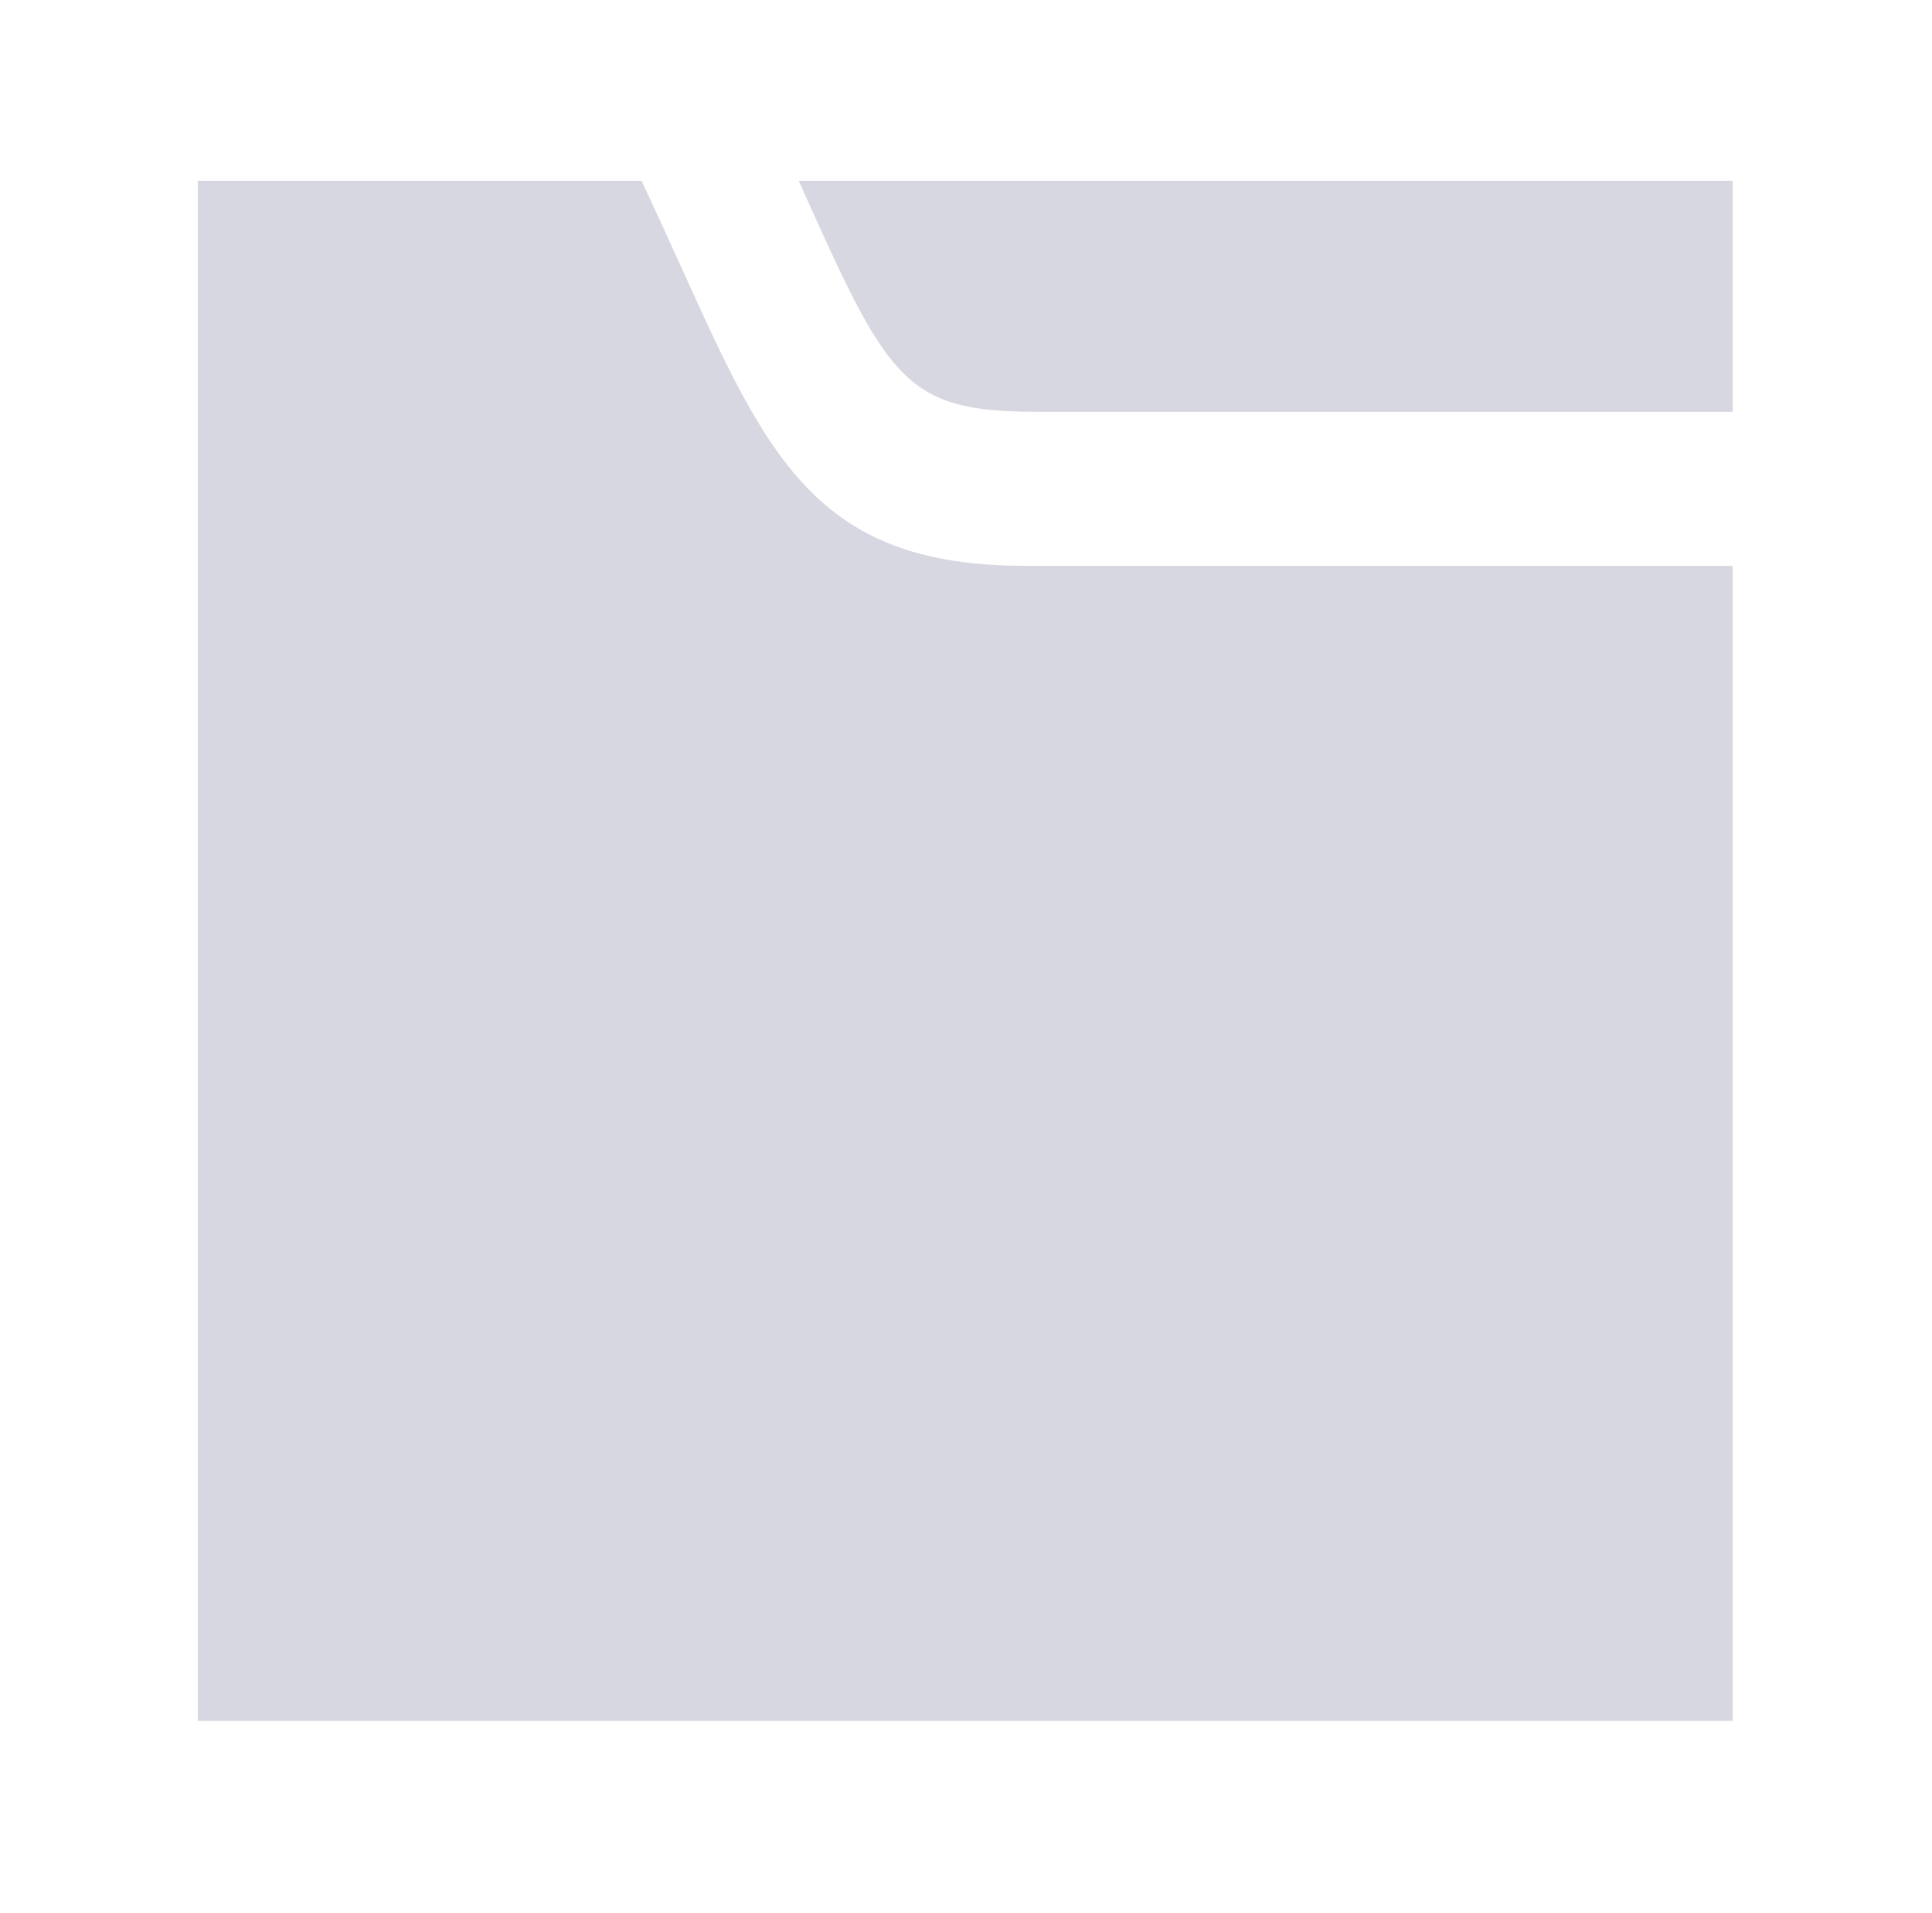 <?xml version="1.0" encoding="UTF-8" standalone="no"?>
<svg
   data-name="Layer 1"
   id="Layer_1"
   viewBox="0 0 60.282 59.67"
   version="1.1"
   sodipodi:docname="open_folder_icon.svg"
   inkscape:version="1.3.2 (091e20e, 2023-11-25, custom)"
   width="60.282"
   height="59.67"
   inkscape:export-filename="..\..\..\..\Pcynlitx_Build_Platform\icons\open_folder_icon.png"
   inkscape:export-xdpi="96"
   inkscape:export-ydpi="96"
   xmlns:inkscape="http://www.inkscape.org/namespaces/inkscape"
   xmlns:sodipodi="http://sodipodi.sourceforge.net/DTD/sodipodi-0.dtd"
   xmlns="http://www.w3.org/2000/svg"
   xmlns:svg="http://www.w3.org/2000/svg">
  <sodipodi:namedview
     id="namedview5"
     pagecolor="#ffffff"
     bordercolor="#000000"
     borderopacity="0.25"
     inkscape:showpageshadow="2"
     inkscape:pageopacity="0.0"
     inkscape:pagecheckerboard="0"
     inkscape:deskcolor="#d1d1d1"
     showgrid="true"
     inkscape:zoom="11.446291"
     inkscape:cx="32.543293"
     inkscape:cy="33.810079"
     inkscape:window-width="1920"
     inkscape:window-height="991"
     inkscape:window-x="-9"
     inkscape:window-y="-9"
     inkscape:window-maximized="1"
     inkscape:current-layer="Layer_1">
    <inkscape:grid
       id="grid5"
       units="px"
       originx="45.044"
       originy="44.815"
       spacingx="1"
       spacingy="1"
       empcolor="#0099e5"
       empopacity="0.302"
       color="#0099e5"
       opacity="0.149"
       empspacing="5"
       dotted="false"
       gridanglex="30"
       gridanglez="30"
       visible="true" />
  </sodipodi:namedview>
  <defs
     id="defs1">
    <style
       id="style1">.cls-1{fill:#757575;}.cls-2{fill:#bdbdbd;}.cls-3{fill:#f5f5f5;}</style>
  </defs>
  <title
     id="title1" />
  <path
     d="M 54.062,17.652 V 53.687 H 6.173 V 5.64 H 20.017 C 23.632,13.299 24.568,17.652 31.989,17.652 Z M 32.33,12.847 H 54.062 V 5.64 H 24.921 c 2.774,6.184 3.252,7.207 7.409,7.207 z"
     id="path1"
     style="fill:#d7d7e1;fill-opacity:1;stroke:none;stroke-width:1.238;stroke-dasharray:none;stroke-opacity:1" />
</svg>
